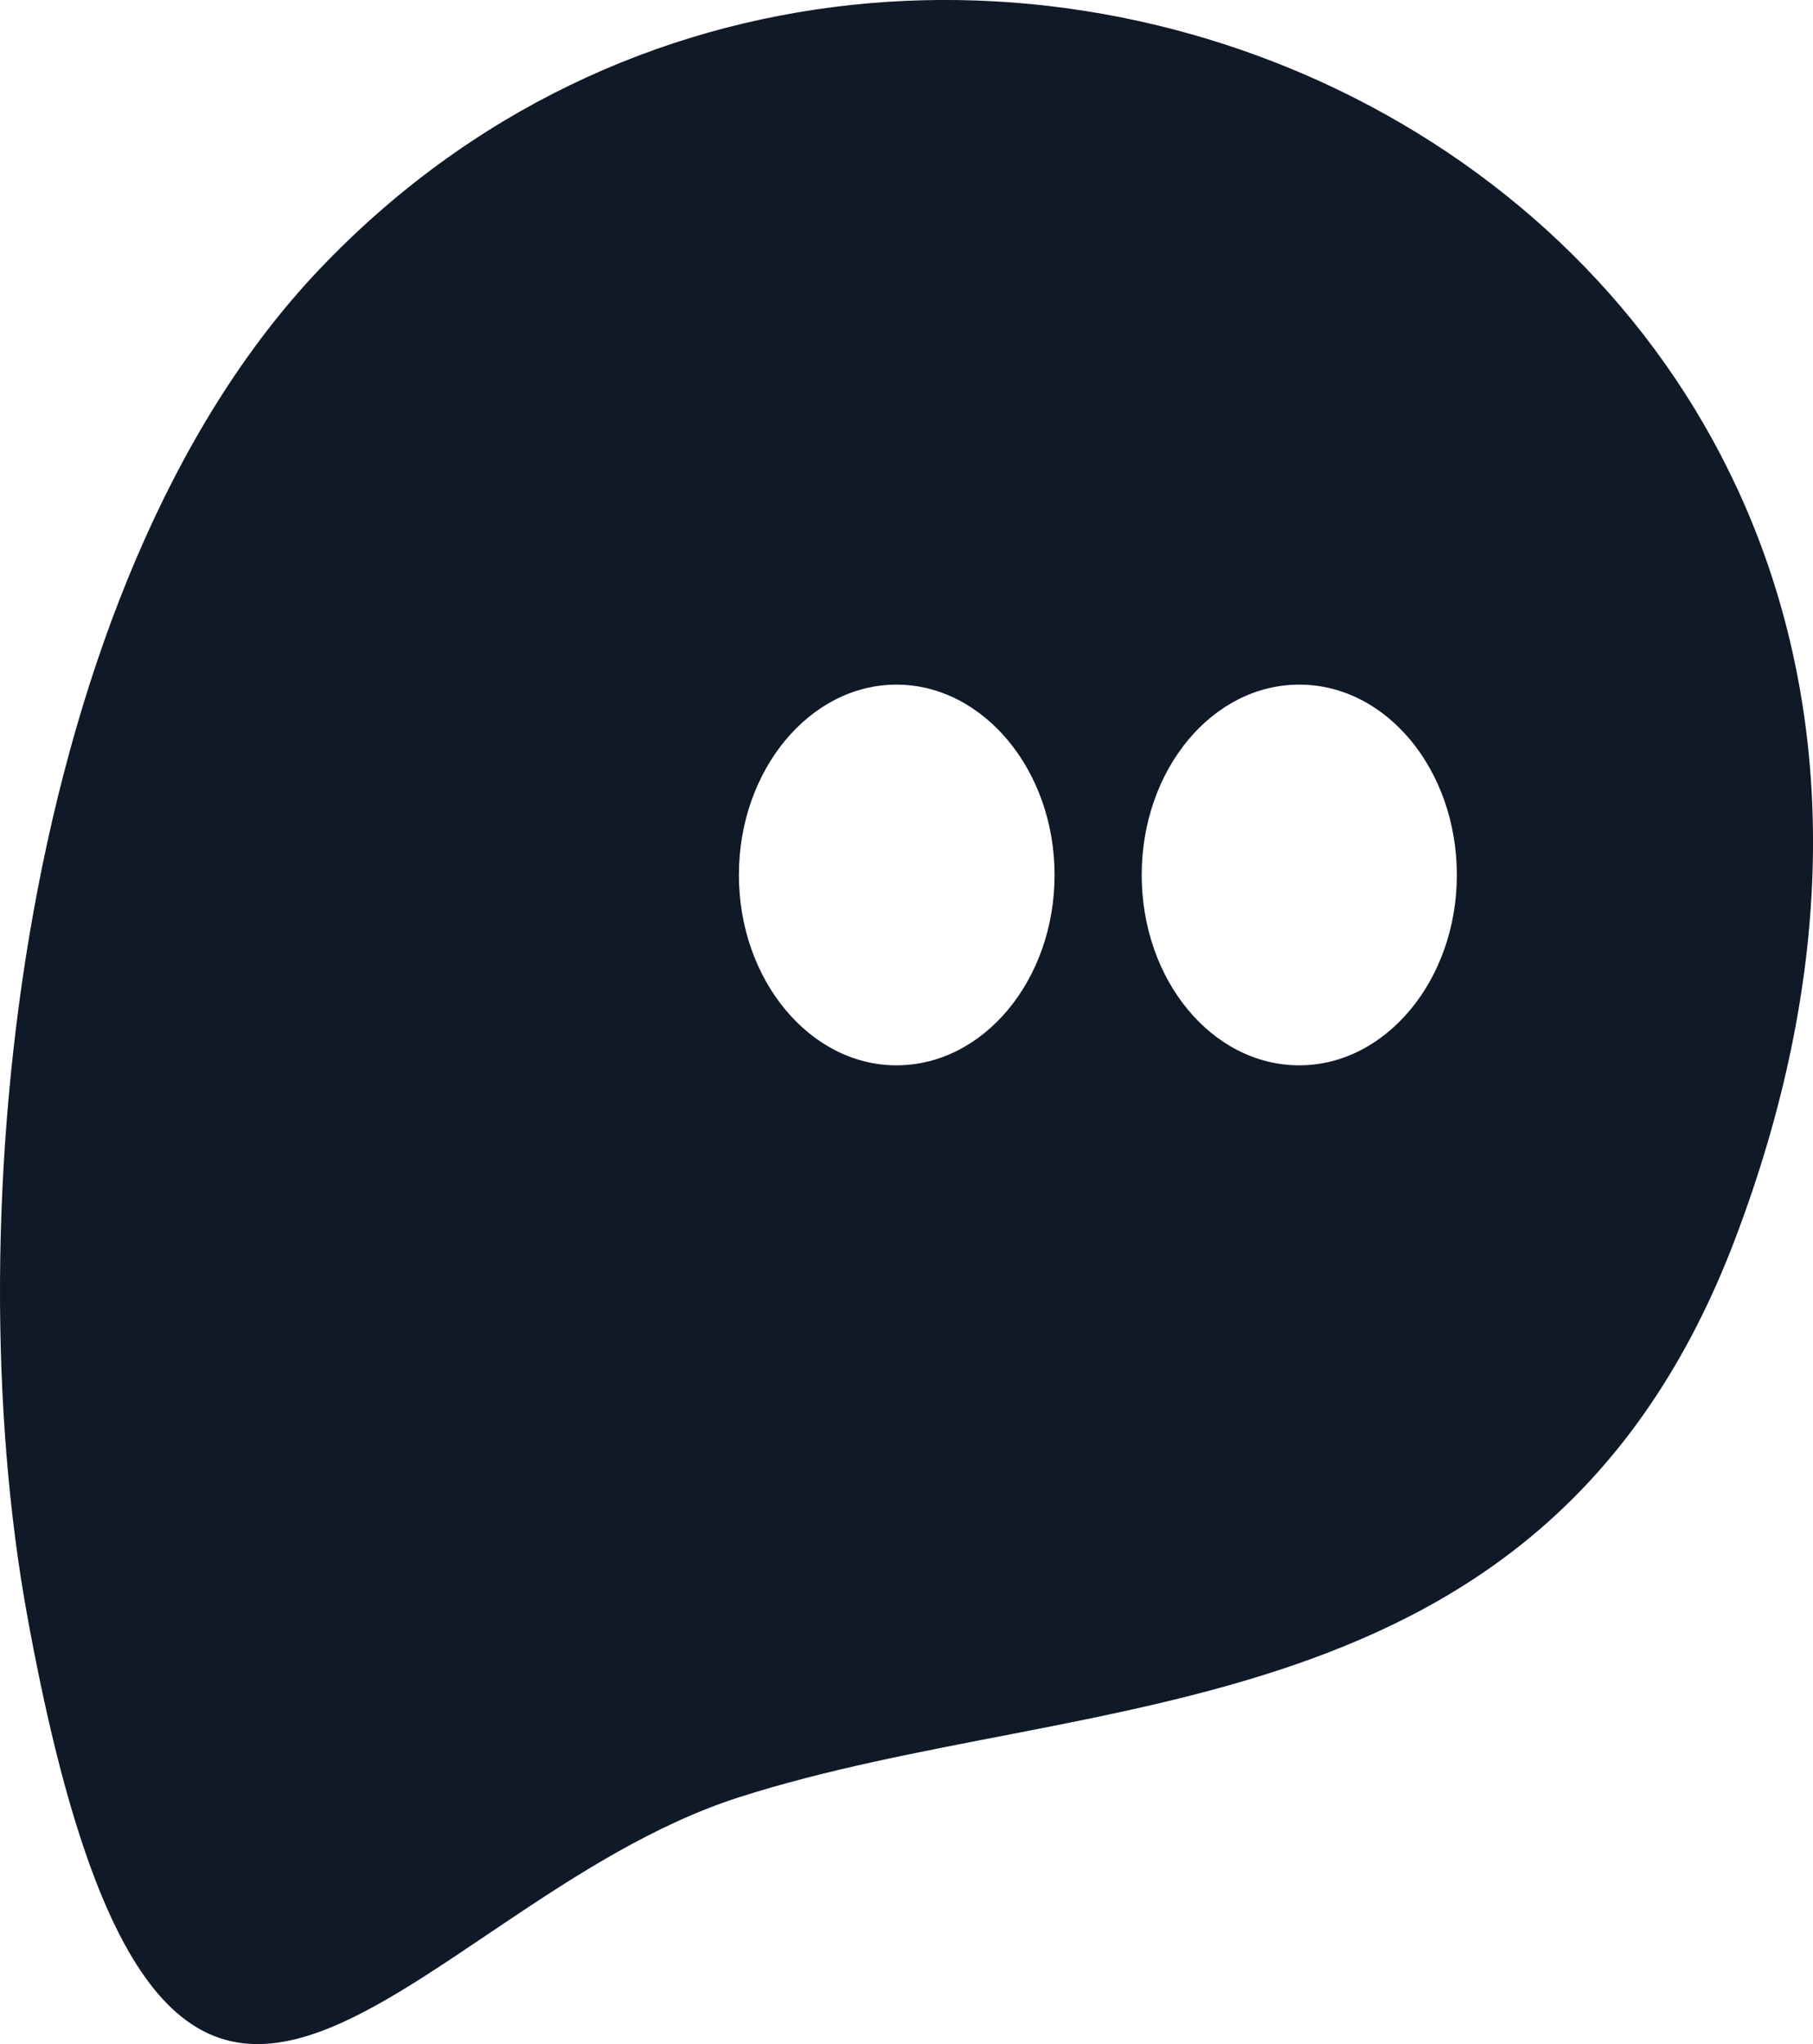 <?xml version="1.0" encoding="UTF-8"?>
<svg id="Layer_2" data-name="Layer 2" xmlns="http://www.w3.org/2000/svg" viewBox="0 0 102.98 116.08">
  <defs>
    <style>
      .cls-1 {
        fill: #101928;
      }
    </style>
  </defs>
  <g id="Layer_1-2" data-name="Layer 1">
    <path class="cls-1" d="M18.09,15.35C1.12,33.27-2.57,69.05,1.53,91.66c7.93,43.79,21.23,16.58,40.44,10.41,19.68-6.32,45.76-3.23,56.58-31.69C121,11.3,52.59-21.06,18.09,15.35ZM50.92,60.5c-4.92,0-8.95-4.85-8.95-10.81s4.03-10.81,8.95-10.81,8.98,4.85,8.98,10.81-4.03,10.81-8.98,10.81ZM73.8,60.5c-4.96,0-8.95-4.85-8.95-10.81s3.99-10.81,8.95-10.81,8.95,4.85,8.95,10.81-4.03,10.81-8.95,10.81Z"/>
  </g>
</svg>